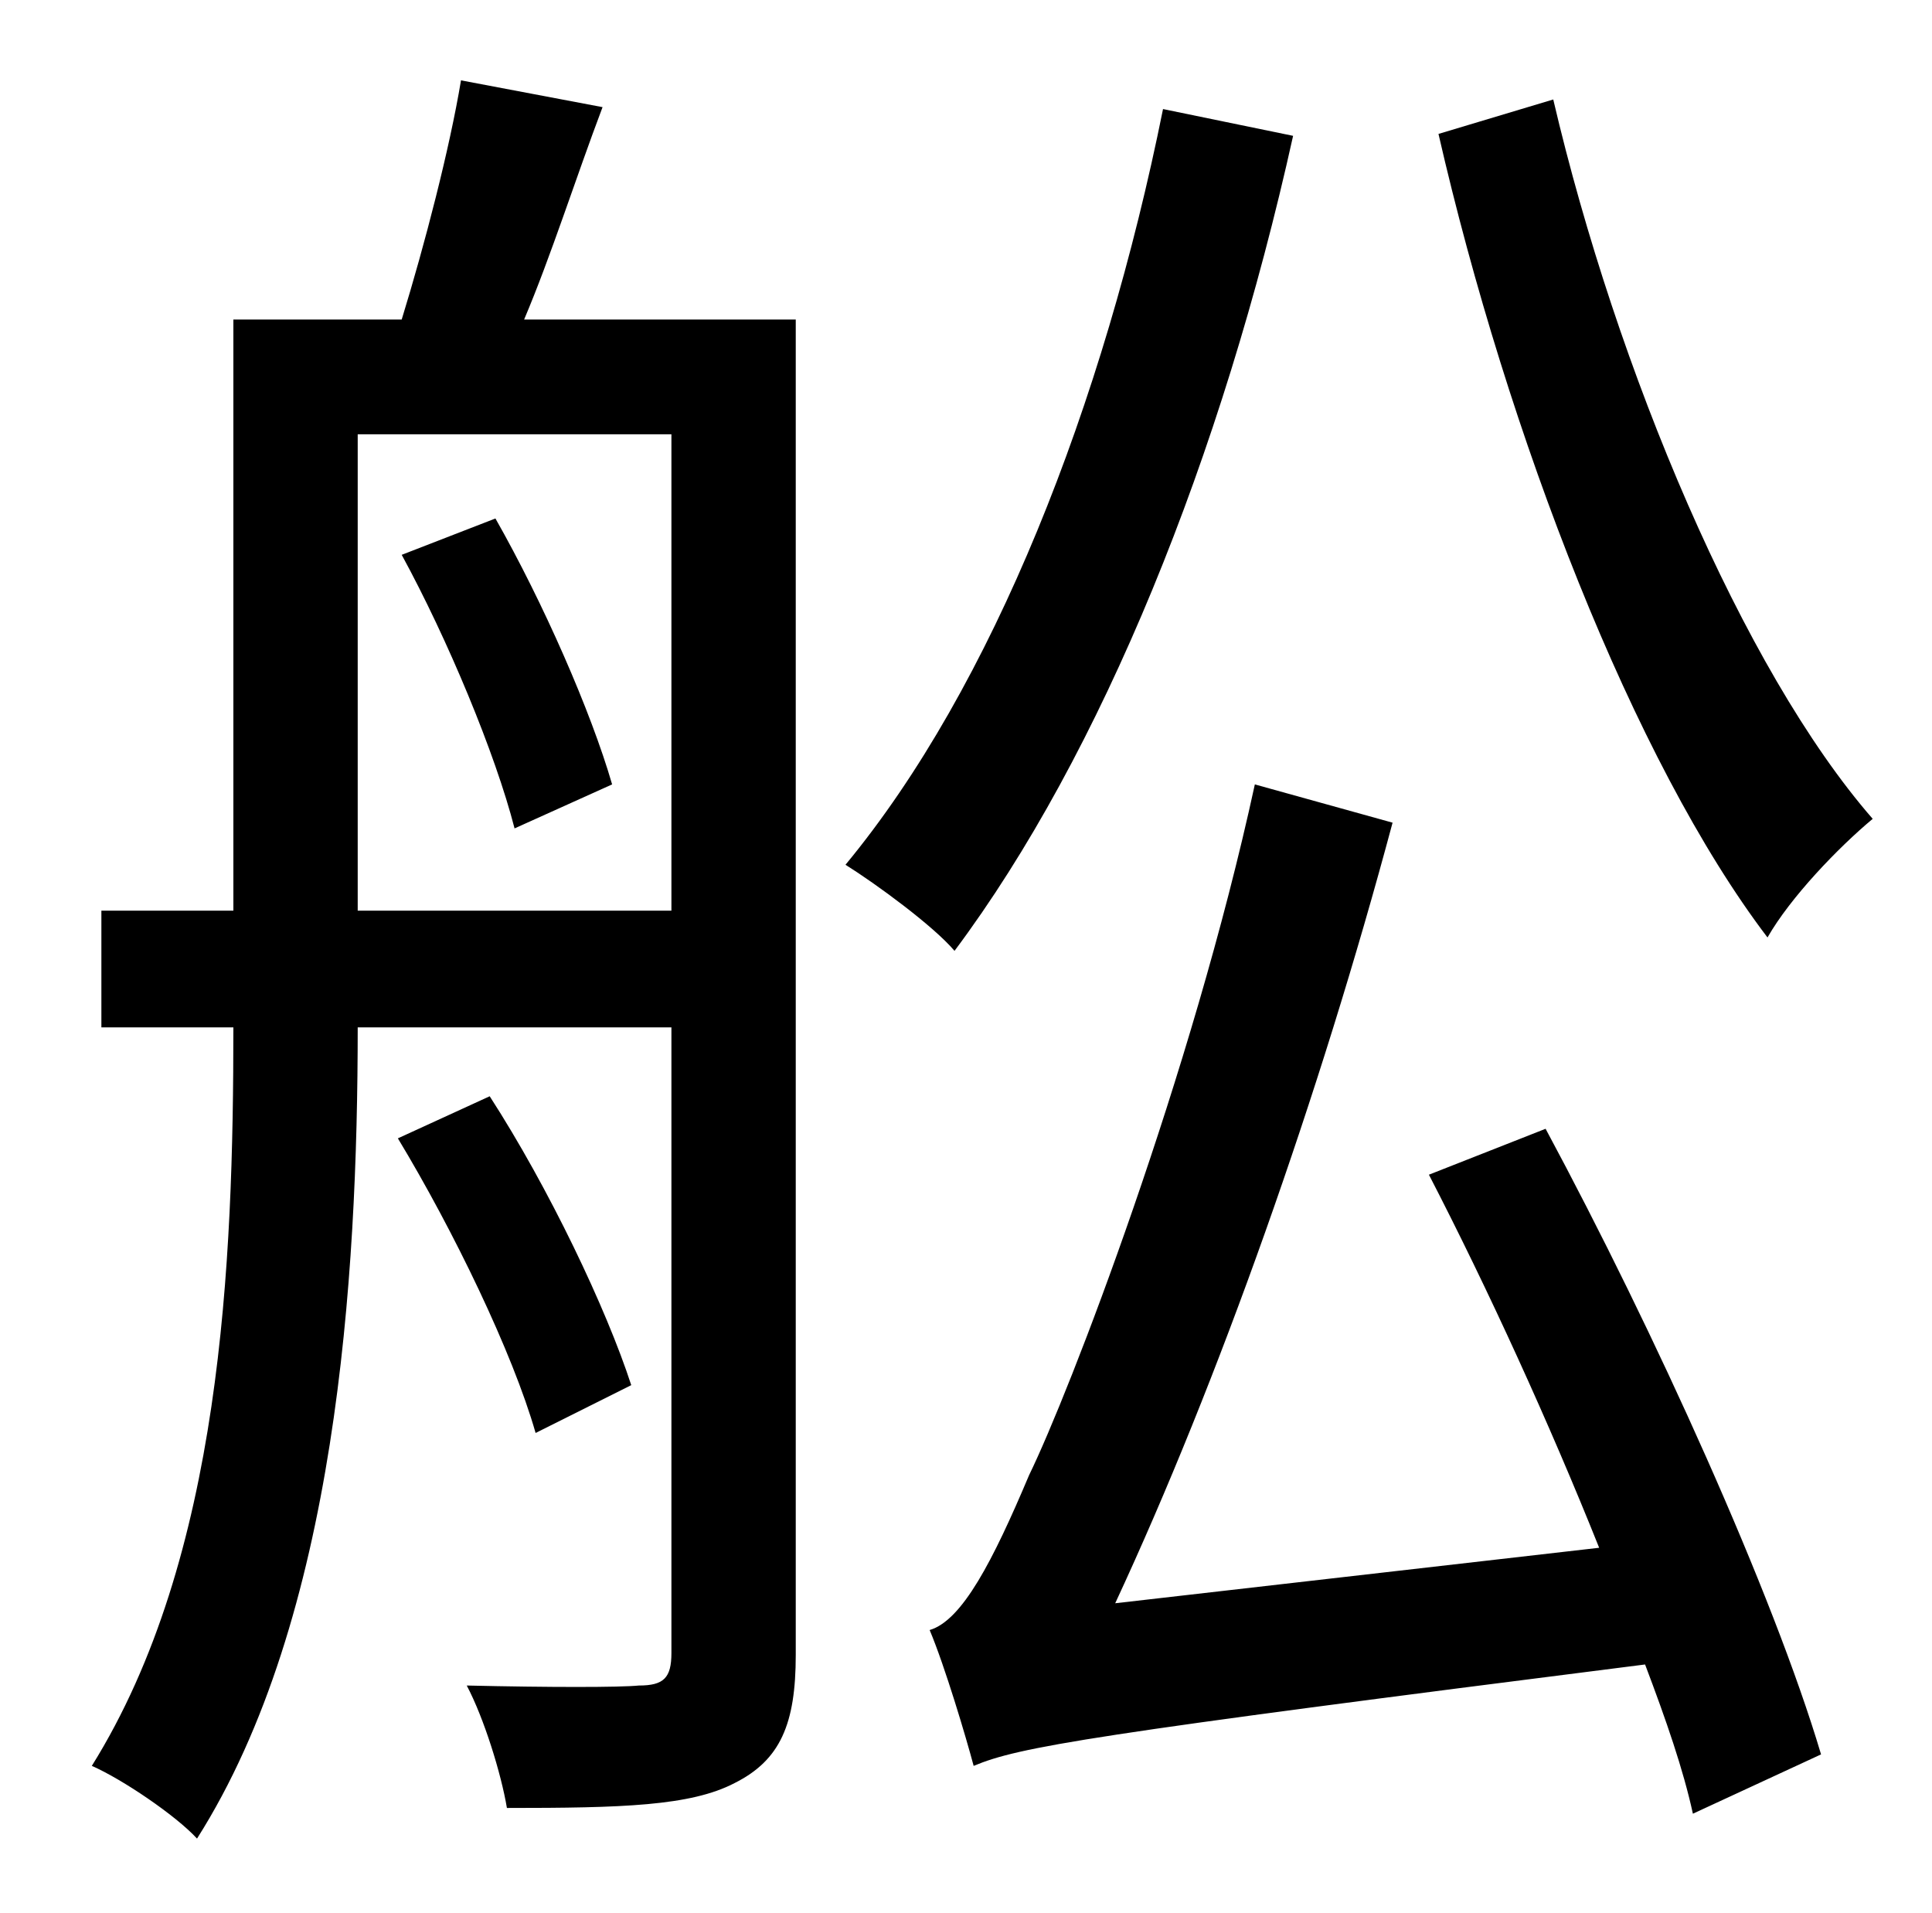 <?xml version="1.0" standalone="no"?>
<!DOCTYPE svg PUBLIC "-//W3C//DTD SVG 1.1//EN" "http://www.w3.org/Graphics/SVG/1.1/DTD/svg11.dtd" >
<svg xmlns="http://www.w3.org/2000/svg" xmlns:xlink="http://www.w3.org/1999/xlink" version="1.1" viewBox="-10 0 1010 1000">
   <path fill="currentColor"
d="M200 290l49 -19c25 44 50 101 61 139l-51 23c-10 -39 -35 -99 -59 -143zM177 476h164v-249h-164v249zM406 167v698c0 36 -8 55 -32 67c-23 12 -59 13 -119 13c-3 -18 -12 -47 -21 -64c43 1 80 1 90 0c13 0 17 -4 17 -17v-327h-164c0 131 -11 309 -84 424
c-11 -12 -39 -31 -55 -38c68 -109 74 -263 74 -386h-69v-61h69v-309h88c12 -39 25 -89 31 -125l74 14c-14 37 -27 78 -41 111h142zM320 724l-50 25c-12 -42 -43 -106 -72 -154l48 -22c31 48 61 111 74 151zM598 57l68 14c-37 167 -100 323 -177 426c-11 -13 -41 -35 -57 -45
c77 -93 135 -241 166 -395zM737 614l61 -24c57 106 119 243 144 327l-67 31c-5 -23 -14 -49 -25 -78c-292 37 -327 43 -351 53c-4 -15 -15 -52 -23 -71c17 -5 33 -36 52 -81c21 -43 85 -209 118 -361l72 20c-38 142 -91 292 -145 408l253 -29c-26 -65 -58 -135 -89 -195z
M742 70l60 -18c33 141 99 298 167 376c-18 15 -43 41 -55 62c-70 -92 -136 -263 -172 -420z" />
</svg>
